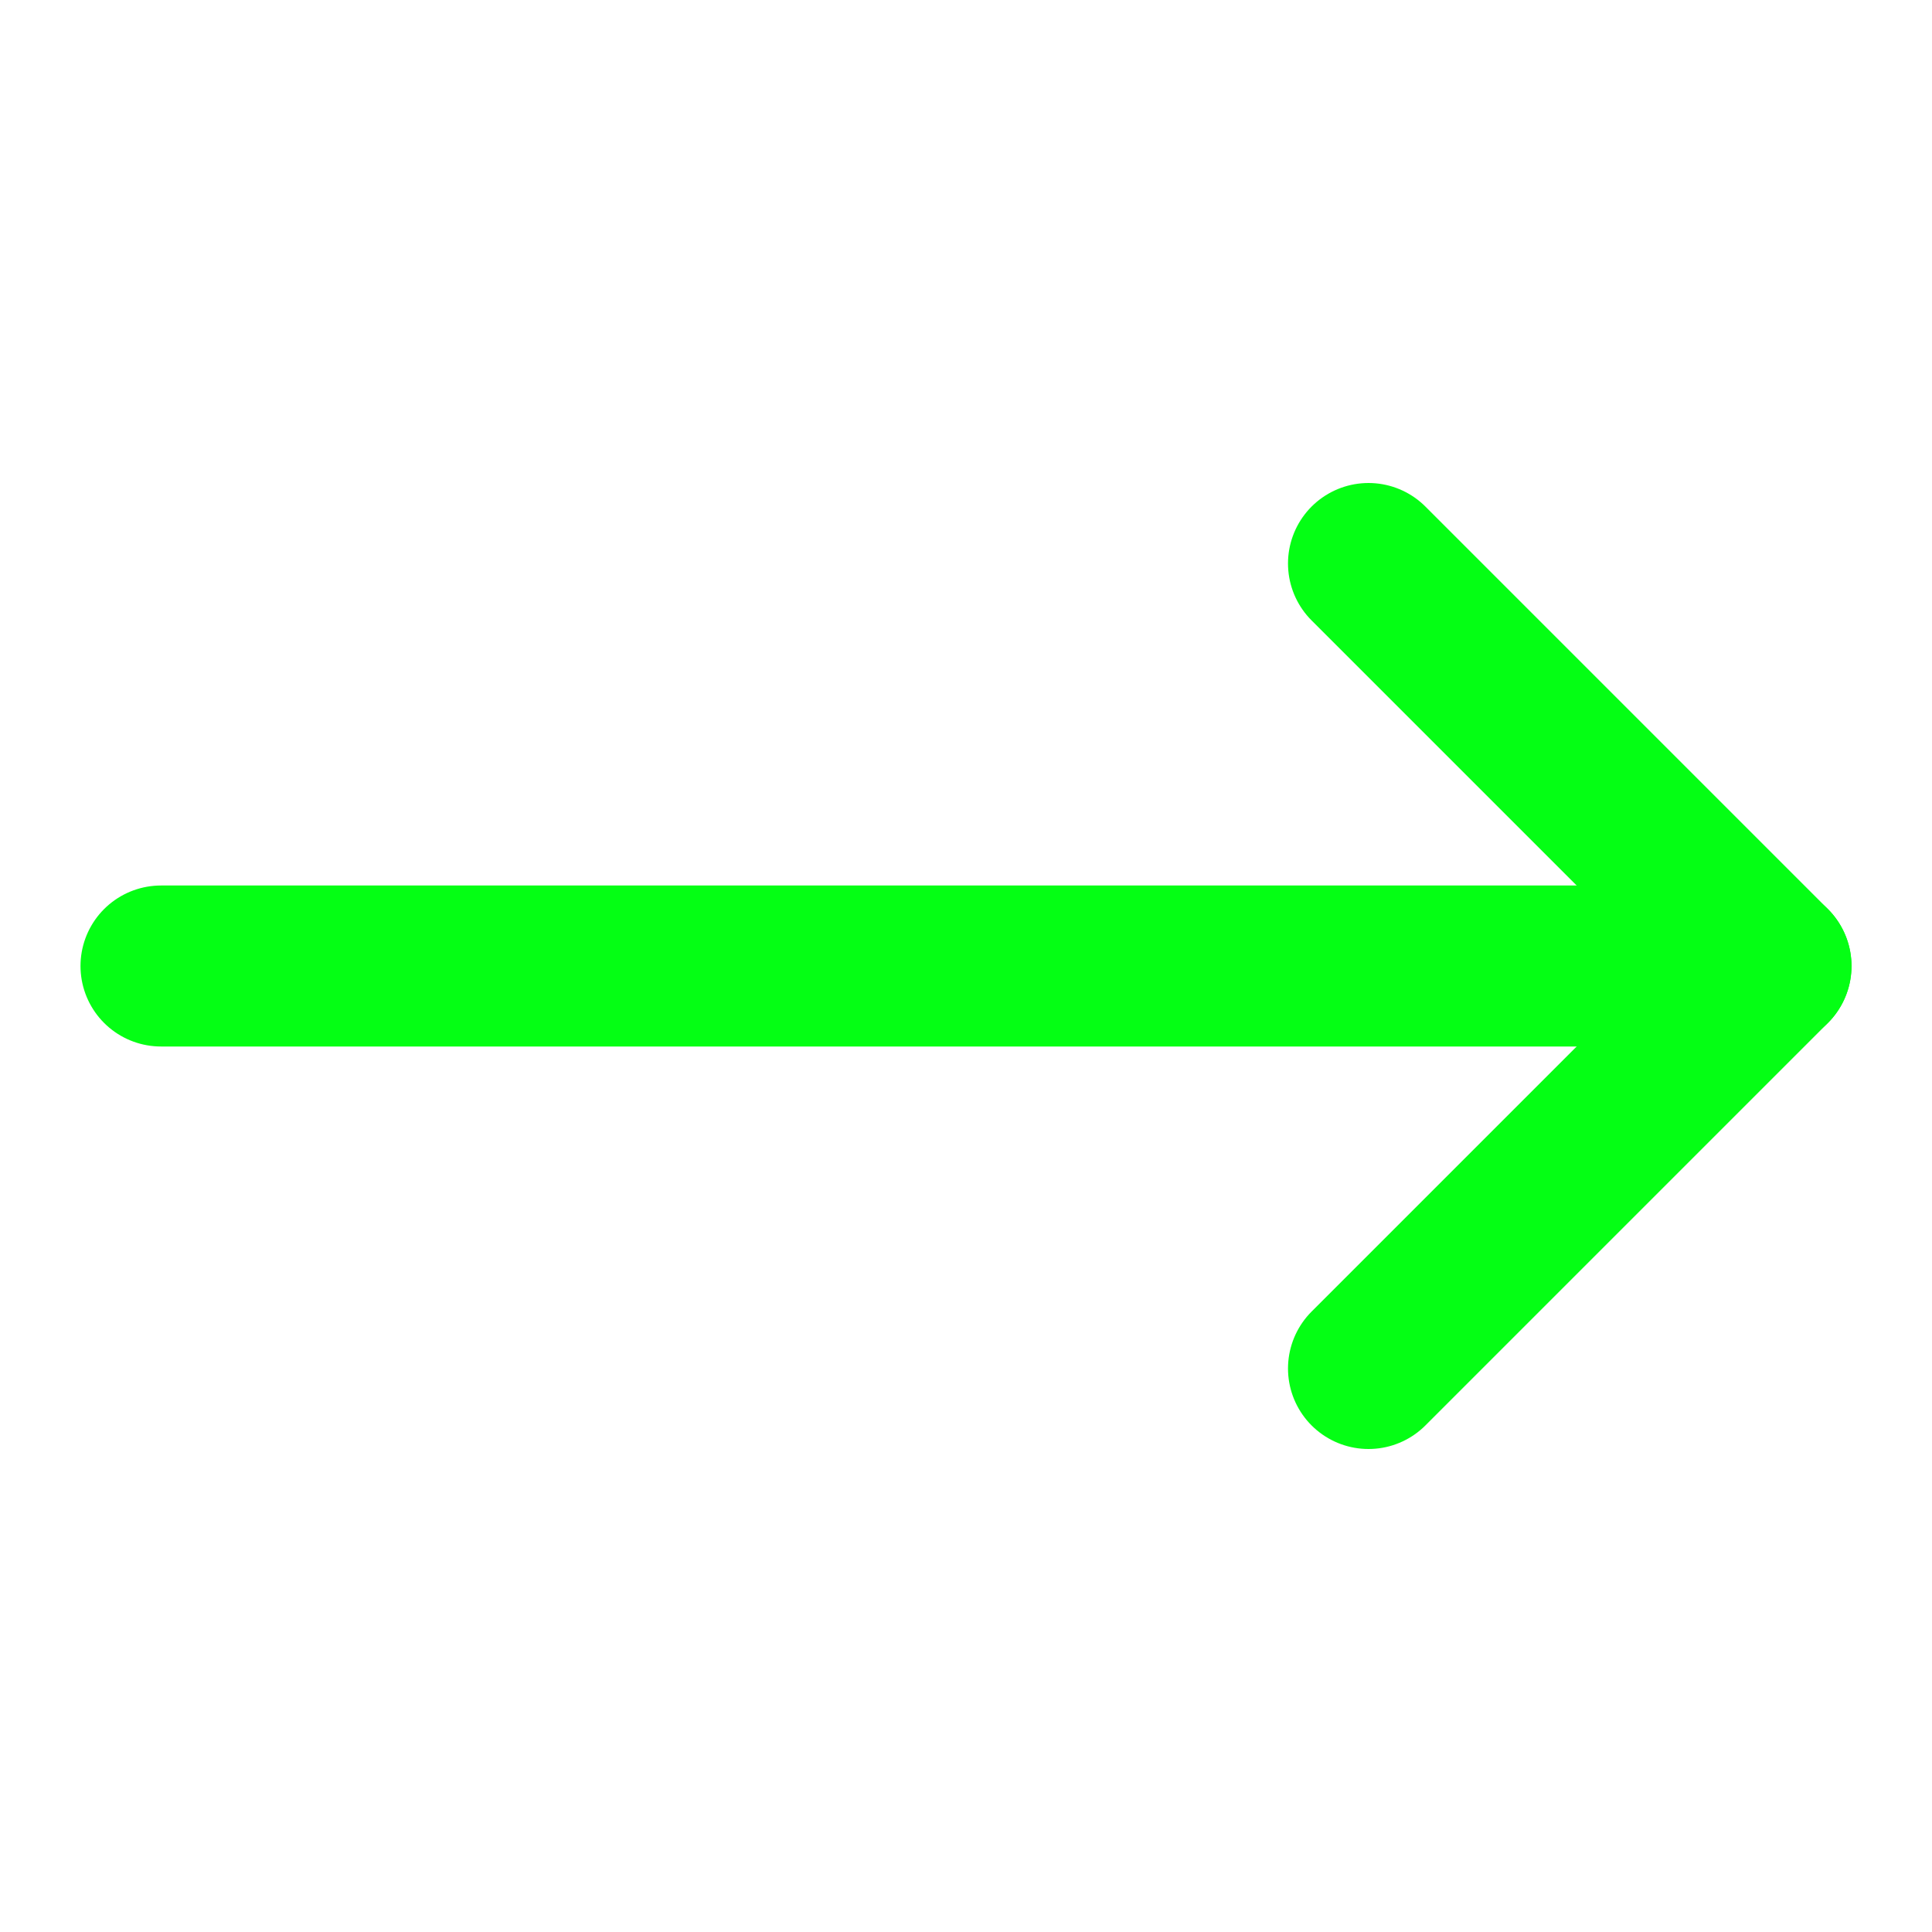 <svg width="24" height="24" viewBox="0 0 24 24" fill="none" xmlns="http://www.w3.org/2000/svg" xmlns:xlink="http://www.w3.org/1999/xlink">
	<desc>
			Created with Pixso.
	</desc>
	<defs>
		<clipPath id="clip62_516">
			<rect id="arrow-right" width="24" height="24" fill="white" fill-opacity="0"/>
		</clipPath>
	</defs>
	<rect id="arrow-right" width="24" height="24" fill="#FFFFFF" fill-opacity="0"/>
	<g clip-path="url(#clip62_516)">
		<path id="Vector" d="M2 12L22 12" stroke="#04FF14" stroke-opacity="1" stroke-width="2" stroke-linejoin="round" stroke-linecap="round"/>
		<path id="Vector" d="M17 7L22 12L17 17" stroke="#04FF14" stroke-opacity="1" stroke-width="2" stroke-linejoin="round" stroke-linecap="round"/>
	</g>
</svg>

